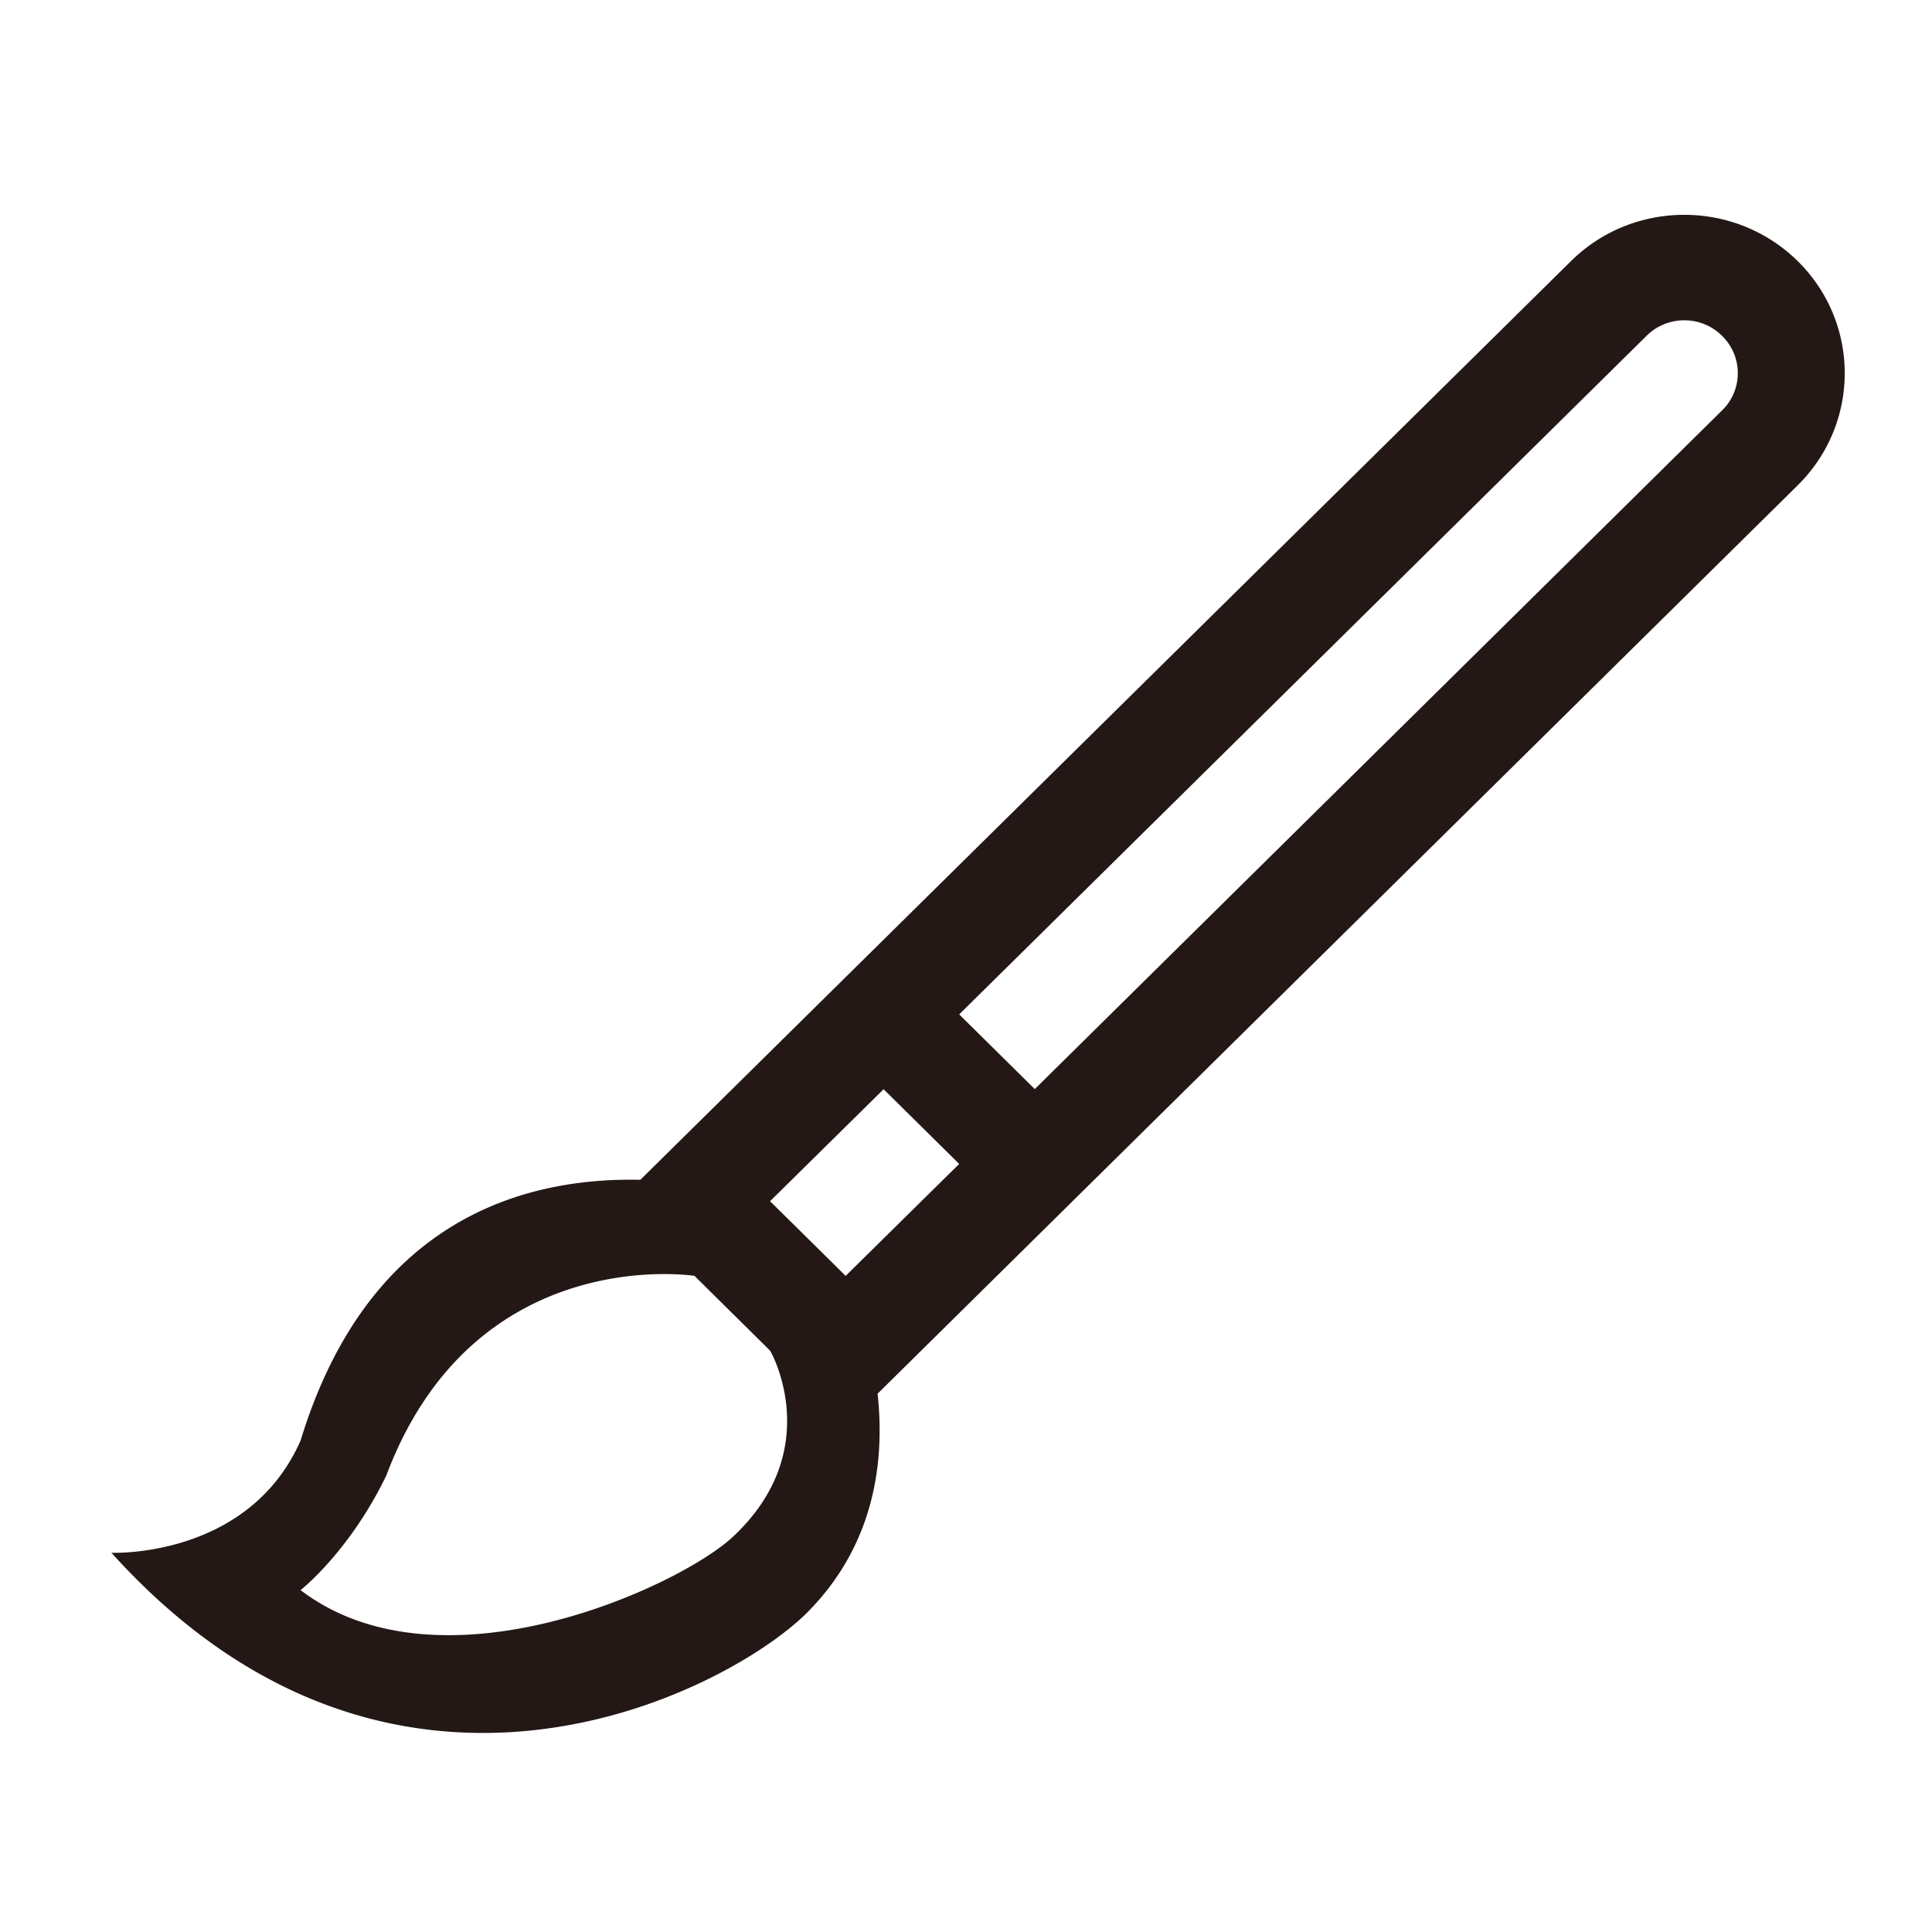 <?xml version="1.0" standalone="no"?><!DOCTYPE svg PUBLIC "-//W3C//DTD SVG 1.1//EN" "http://www.w3.org/Graphics/SVG/1.1/DTD/svg11.dtd"><svg t="1676691245139" class="icon" viewBox="0 0 1024 1024" version="1.1" xmlns="http://www.w3.org/2000/svg" p-id="21094" xmlns:xlink="http://www.w3.org/1999/xlink" width="32" height="32"><path d="M952.906 257.138l-487.76 481.547c3.829 35.33-1.264 79.475-36.956 115.636-40.605 41.146-218.34 135.938-369.126-31.32 0 0 72.647 3.179 100.247-59.462 36.053-118.165 119.646-139.587 180.083-138.214L832.61 138.431c33.127-32.765 87.025-32.765 120.26 0 33.163 32.765 33.163 85.941 0.036 118.707z m-748.149 524.897C185.177 822.567 159.311 842.797 159.311 842.797c74.309 56.644 200.494-1.842 228.816-27.961 49.997-46.348 20.411-98.621 20.013-98.983l-40.063-39.629c0 0.036-116.612-18.352-163.321 105.81z m243.447-105.774l60.184-59.353-40.063-39.593-60.184 59.353c0-0.036 36.414 35.944 40.063 39.593zM912.735 178.024c-11.018-11.018-28.972-11.018-40.063 0l-364.285 359.625 40.063 39.593 364.285-359.733a27.527 27.527 0 0 0 0-39.485z" fill="#231815" p-id="21095"></path></svg>